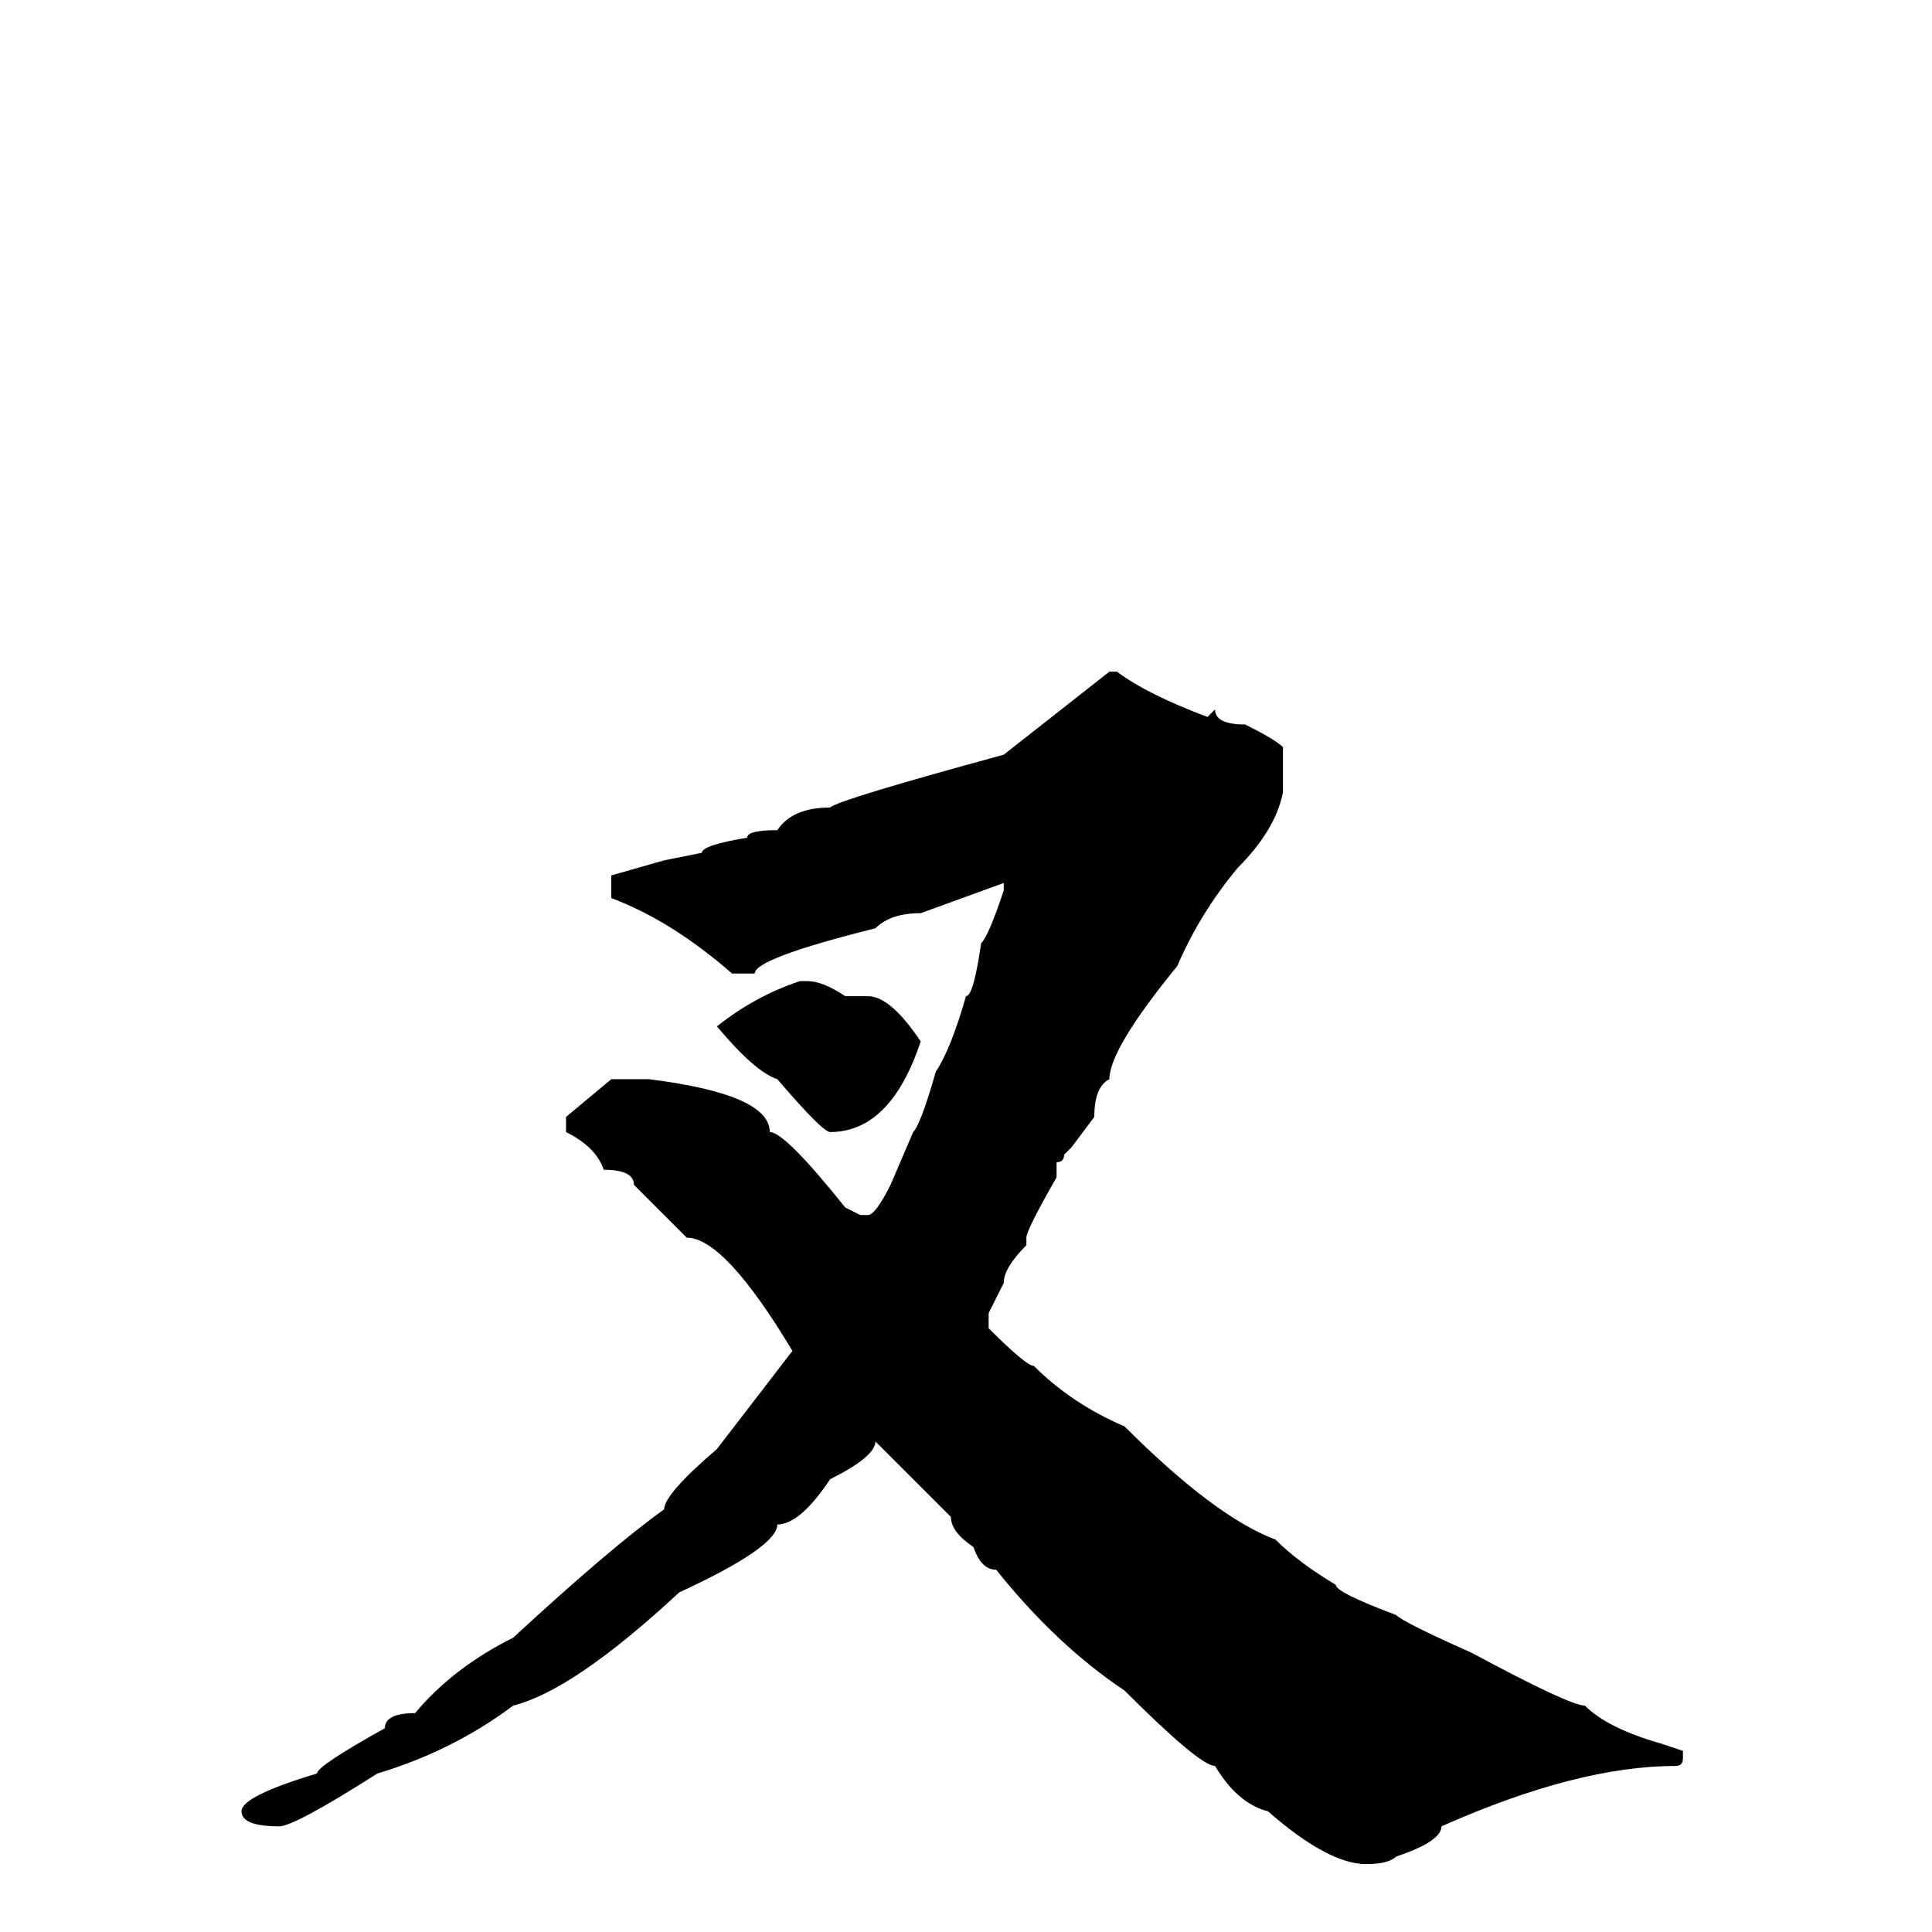 <svg xmlns="http://www.w3.org/2000/svg" viewBox="0 -256 256 256">
	<path fill="#000000" d="M147 -167H148Q152 -164 160 -161L161 -162Q161 -160 165 -160Q169 -158 170 -157V-154V-151Q169 -146 164 -141Q159 -135 156 -128Q147 -117 147 -113Q145 -112 145 -108L142 -104L141 -103Q141 -102 140 -102V-100Q136 -93 136 -92V-91Q133 -88 133 -86L131 -82V-80Q136 -75 137 -75Q142 -70 149 -67Q161 -55 169 -52Q172 -49 177 -46Q177 -45 185 -42Q186 -41 195 -37Q208 -30 210 -30Q213 -27 220 -25L223 -24V-23Q223 -22 222 -22Q209 -22 191 -14Q191 -12 185 -10Q184 -9 181 -9Q176 -9 168 -16Q164 -17 161 -22Q159 -22 149 -32Q140 -38 132 -48Q130 -48 129 -51Q126 -53 126 -55L116 -65Q116 -63 110 -60Q106 -54 103 -54Q103 -51 90 -45Q76 -32 68 -30Q60 -24 50 -21Q39 -14 37 -14Q32 -14 32 -16Q32 -18 42 -21Q42 -22 51 -27Q51 -29 55 -29Q60 -35 68 -39Q81 -51 88 -56Q88 -58 95 -64L105 -77Q96 -92 91 -92L84 -99Q84 -101 80 -101Q79 -104 75 -106V-108L81 -113H83H85H86Q102 -111 102 -106Q104 -106 112 -96L114 -95H115Q116 -95 118 -99L121 -106Q122 -107 124 -114Q126 -117 128 -124Q129 -124 130 -131Q131 -132 133 -138V-139L122 -135Q118 -135 116 -133Q100 -129 100 -127H97Q89 -134 81 -137V-140L88 -142L93 -143Q93 -144 99 -145Q99 -146 103 -146Q105 -149 110 -149Q111 -150 133 -156ZM106 -126H107Q109 -126 112 -124H115Q118 -124 122 -118Q118 -106 110 -106Q109 -106 103 -113Q100 -114 95 -120Q100 -124 106 -126Z"/>
</svg>